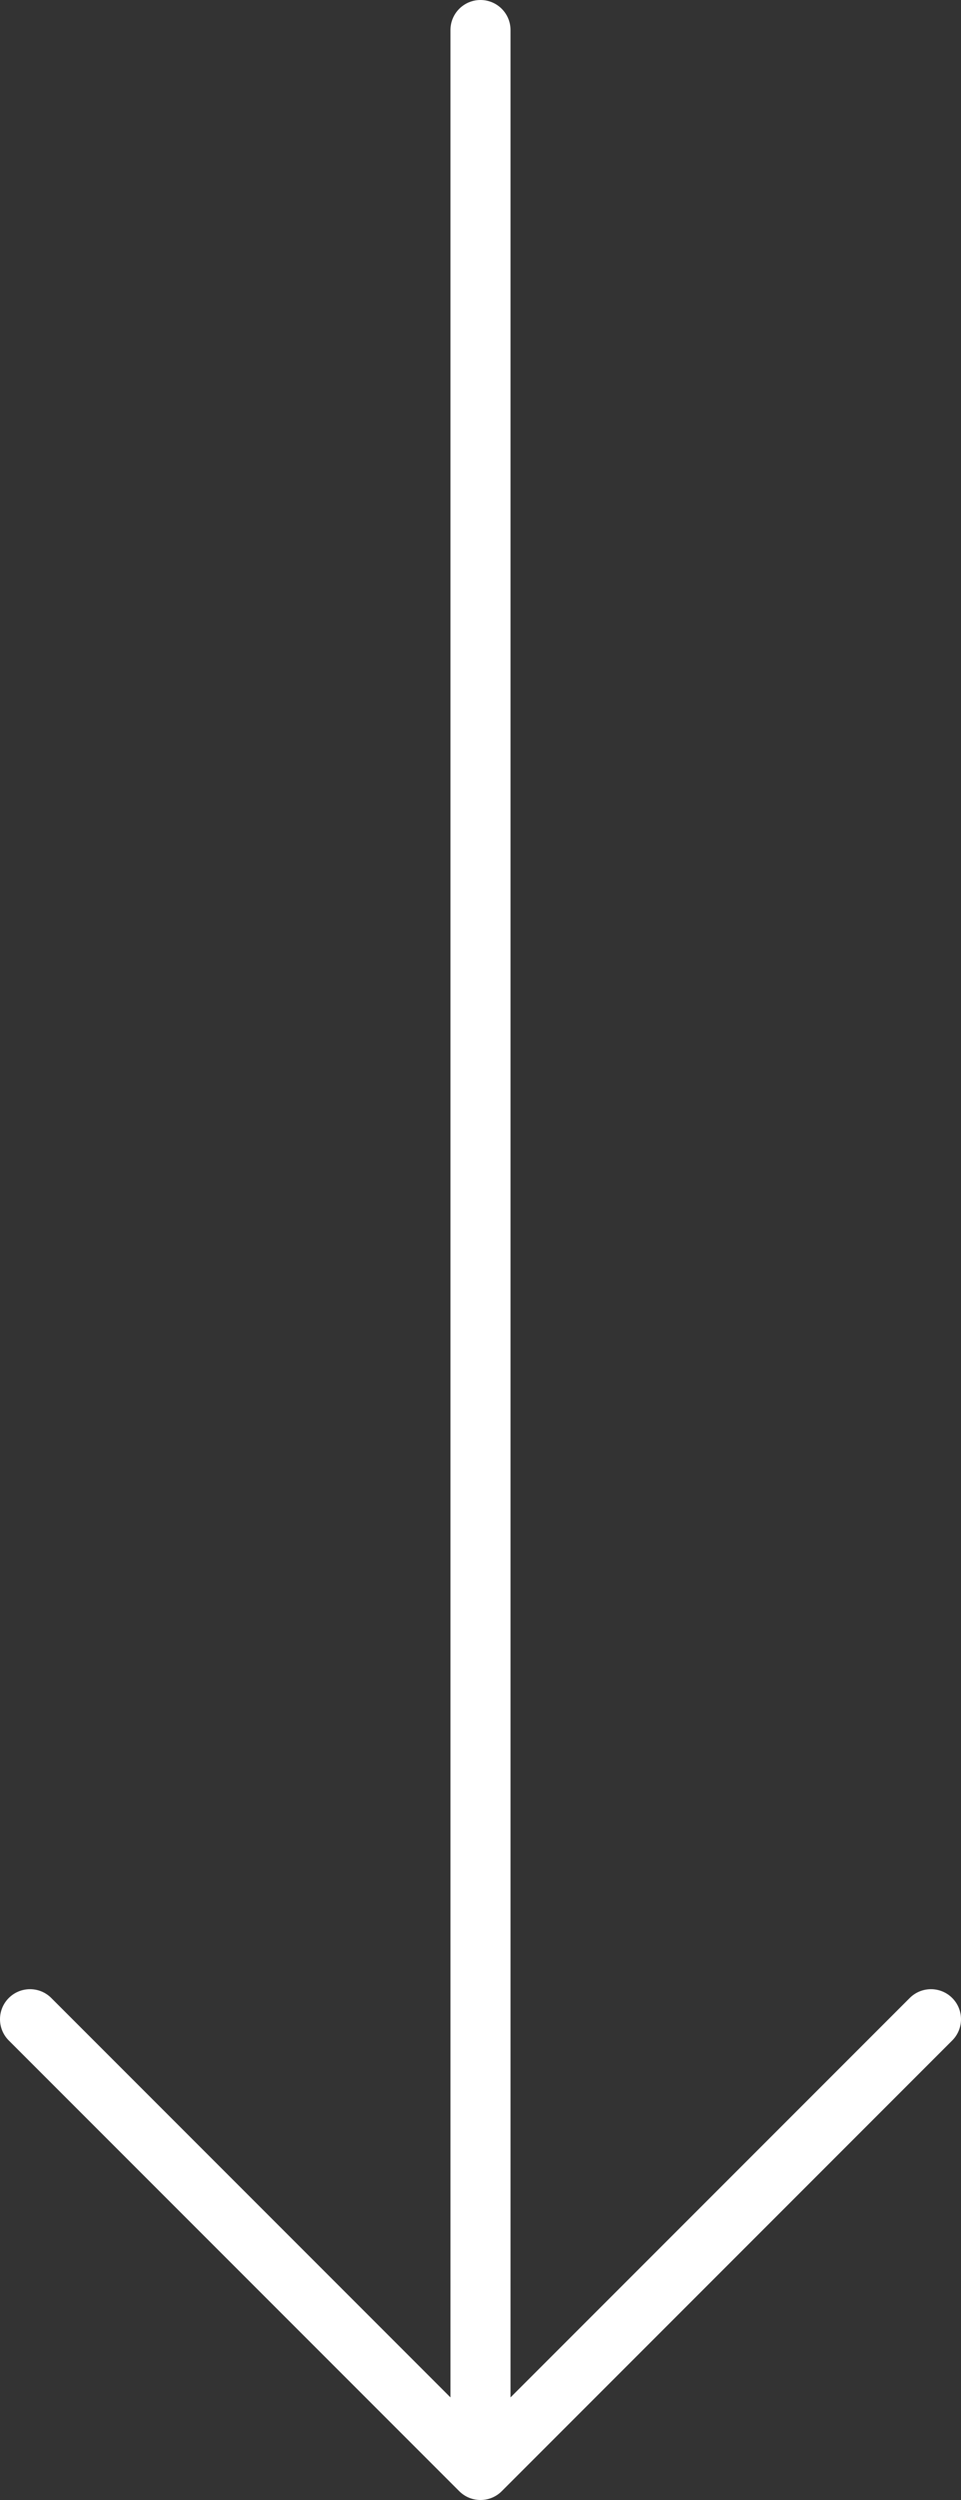 <?xml version="1.0" encoding="UTF-8"?>
<svg width="20px" height="52px" viewBox="0 0 20 52" version="1.1" xmlns="http://www.w3.org/2000/svg" xmlns:xlink="http://www.w3.org/1999/xlink">
    <rect x="0" y="0" width="20" height="52" fill="#333333" stroke="none"/>
    <!-- Generator: Sketch 61.2 (89653) - https://sketch.com -->
    <title>ICON/ARROW/LIGHT/DEFAULT/LEFT Copy 2</title>
    <desc>Created with Sketch.</desc>
    <g id="HOME" stroke="none" stroke-width="1" fill="none" fill-rule="evenodd">
        <g id="tesacork-home-desktop_02" transform="translate(-711, -825)" fill="#FFFFFF">
            <g id="ICON/ARROW/LIGHT/DEFAULT/DOWN" transform="translate(690, 820)">
                <g id="ICON/ARROW/DARK/DEFAULT-Copy-2" transform="translate(31, 31) scale(1, -1) translate(-31, -31) translate(21, 5)">
                    <g id="mdi-light:arrow-right">
                        <g id="Icon">
                            <g id="right-copy" transform="translate(10, 26) scale(-1, 1) translate(-10, -26) ">
                                <path d="M35.817,25.558 L26.442,16.183 C26.198,15.939 25.802,15.939 25.558,16.183 C25.314,16.427 25.314,16.823 25.558,17.067 L33.866,25.375 L-15.375,25.375 C-15.72,25.375 -16,25.655 -16,26 C-16,26.346 -15.72,26.625 -15.375,26.625 L33.866,26.625 L25.558,34.933 C25.314,35.177 25.314,35.573 25.558,35.817 C25.68,35.939 25.84,36 26,36 C26.16,36 26.32,35.939 26.442,35.817 L35.817,26.442 C36.061,26.198 36.061,25.802 35.817,25.558 Z" id="Path" transform="translate(10, 26) rotate(-90) translate(-10, -26) "></path>
                            </g>
                        </g>
                    </g>
                </g>
            </g>
        </g>
    </g>
</svg>